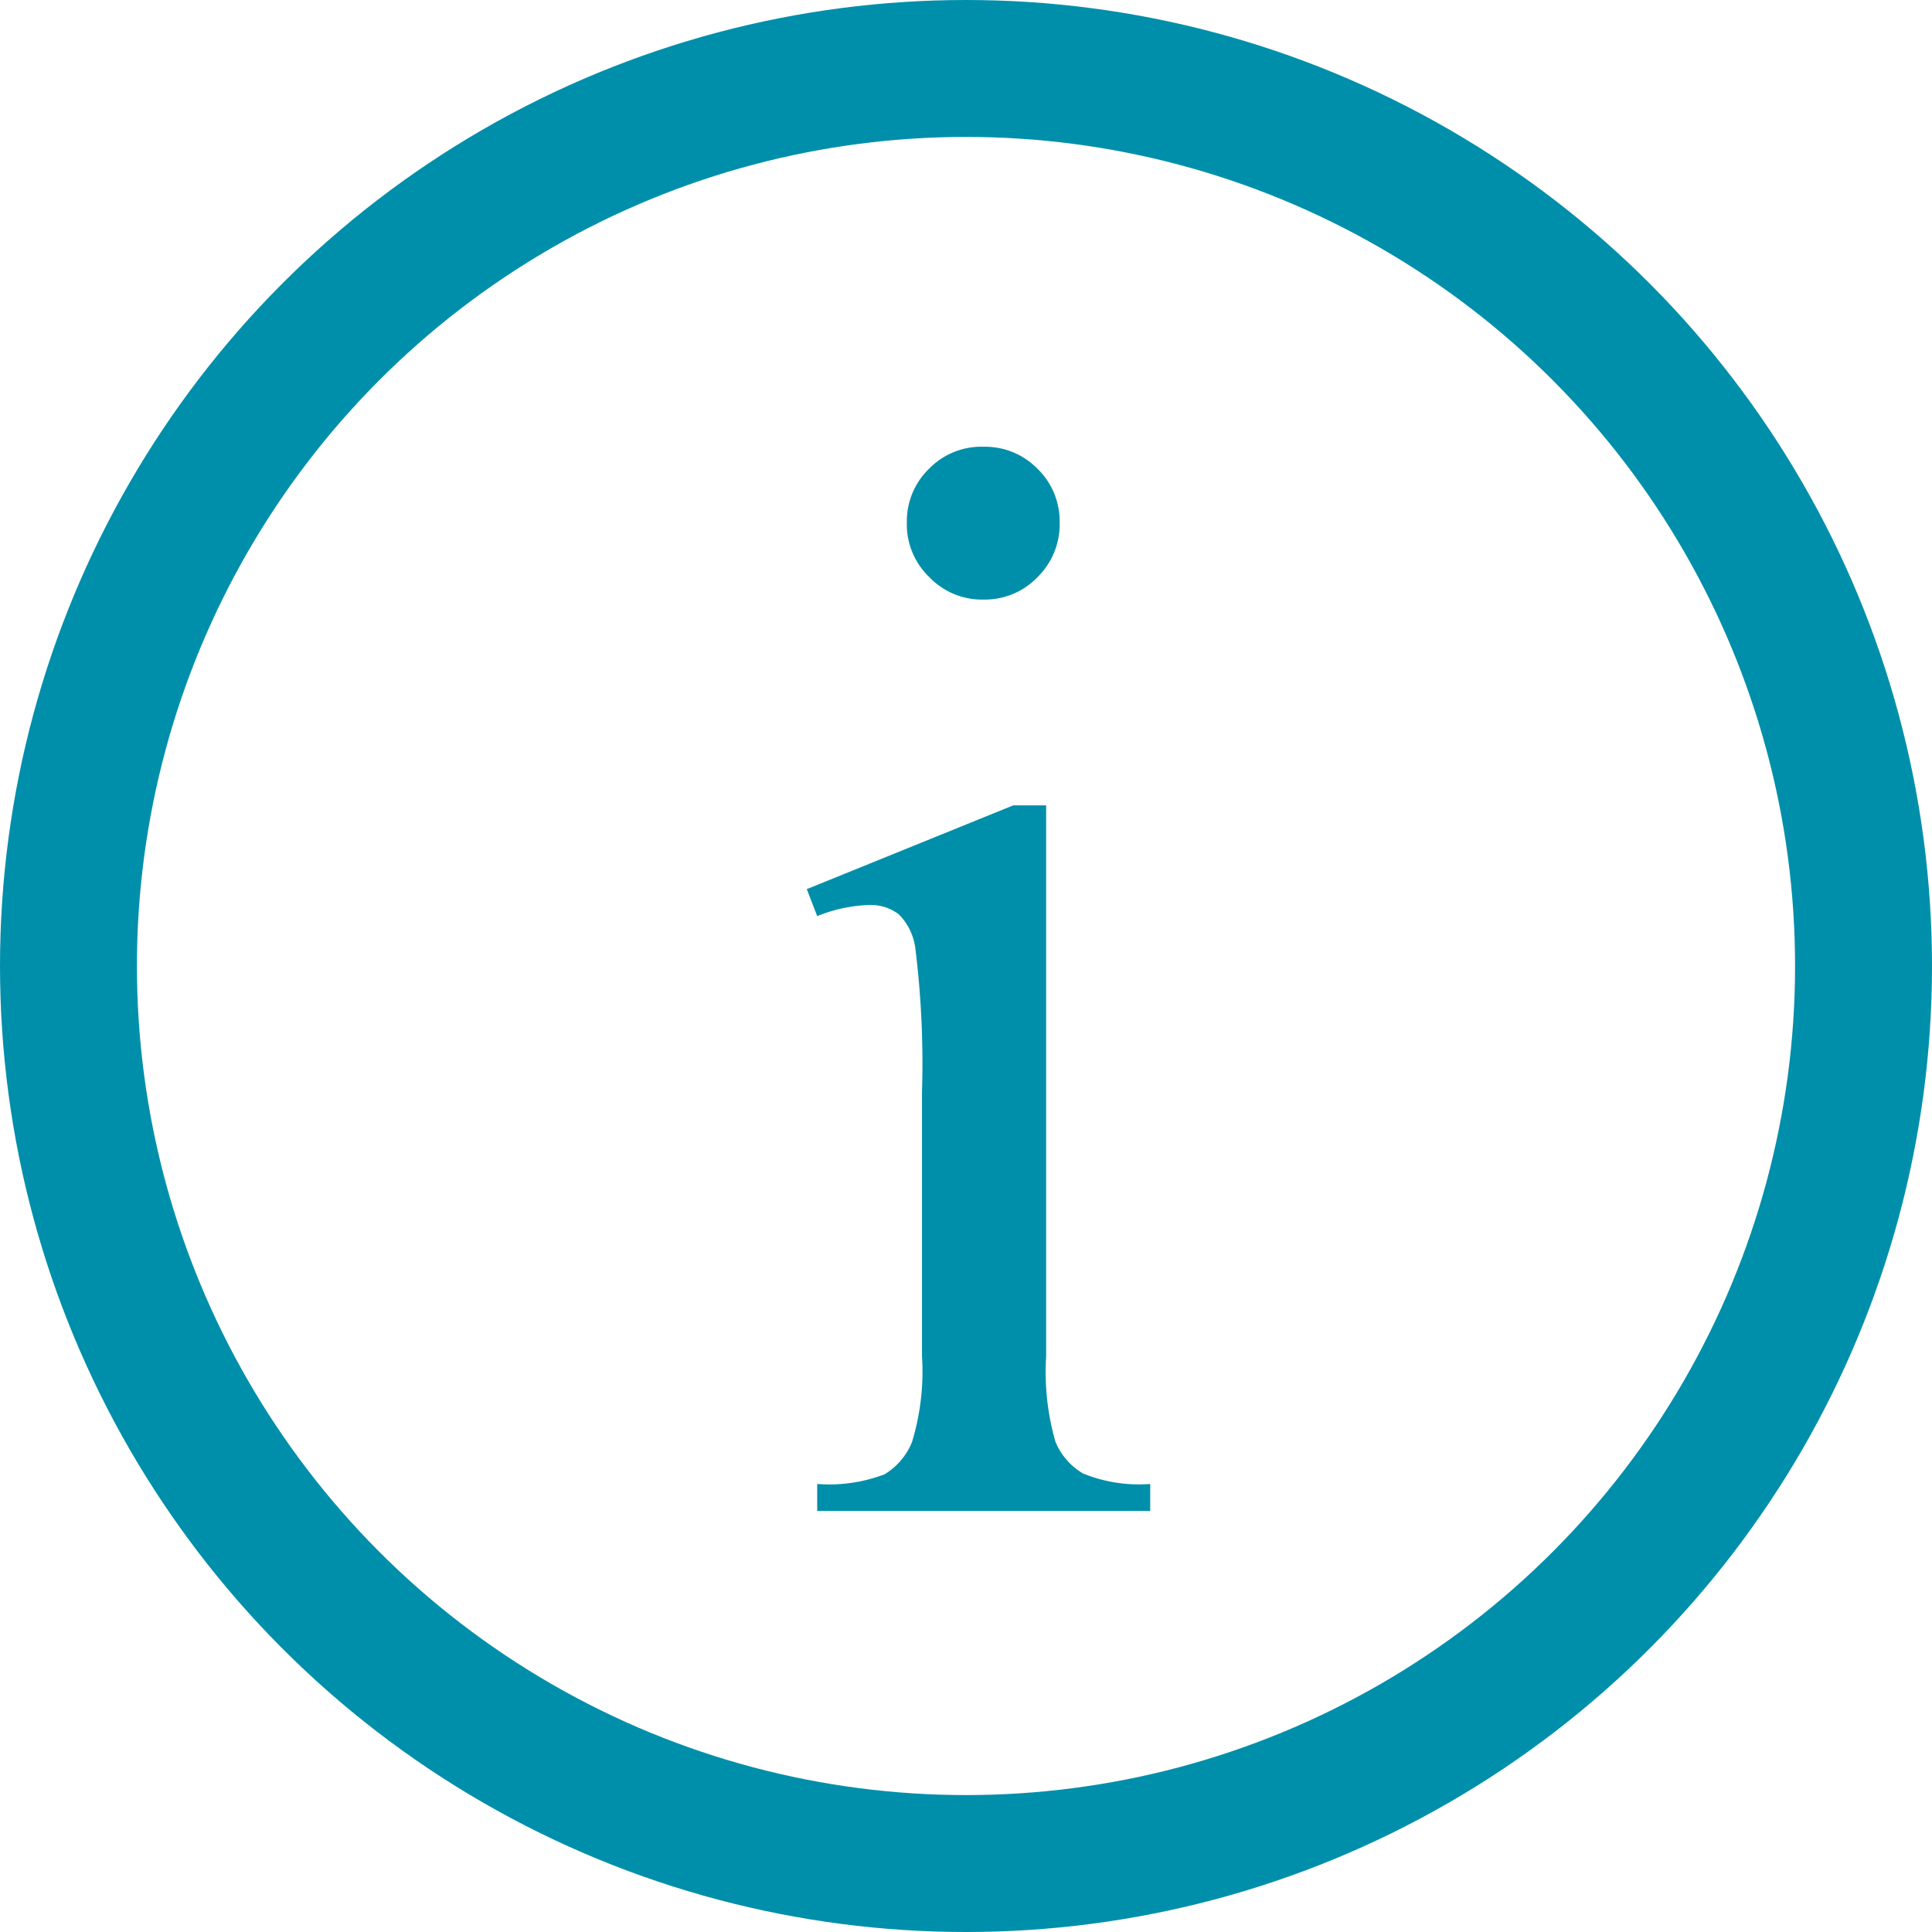 <svg xmlns="http://www.w3.org/2000/svg" viewBox="0 0 10.582 10.582">
  <defs>
    <style>
      .cls-1, .cls-4 {
        fill: none;
      }

      .cls-1 {
        stroke: #008faa;
        stroke-width: 0.75px;
      }

      .cls-2 {
        fill: #008faa;
      }

      .cls-3 {
        stroke: none;
      }
    </style>
  </defs>
  <g id="Group_4102" data-name="Group 4102" transform="translate(-9738 4744)">
    <g id="Ellipse_2200" data-name="Ellipse 2200" class="cls-1" transform="translate(9738 -4744)">
      <circle class="cls-3" cx="5.291" cy="5.291" r="5.291"/>
      <circle class="cls-4" cx="5.291" cy="5.291" r="4.916"/>
    </g>
    <path id="Path_9753" data-name="Path 9753" class="cls-2" d="M2.29-31.245a.4.4,0,0,1,.293.121.4.4,0,0,1,.121.293.406.406,0,0,1-.121.3.4.4,0,0,1-.293.123.4.4,0,0,1-.3-.123.4.4,0,0,1-.123-.3.4.4,0,0,1,.121-.293A.4.4,0,0,1,2.29-31.245Zm.34,1.964v3.017a1.382,1.382,0,0,0,.051.469.36.36,0,0,0,.152.174.812.812,0,0,0,.367.057v.148H1.376v-.148a.849.849,0,0,0,.369-.053.366.366,0,0,0,.15-.176,1.325,1.325,0,0,0,.055-.471v-1.447a5.117,5.117,0,0,0-.037-.791.322.322,0,0,0-.09-.182.255.255,0,0,0-.168-.051.821.821,0,0,0-.279.061l-.057-.148,1.131-.459Z" transform="translate(9741.1 -4710.308)"/>
  </g>
</svg>
